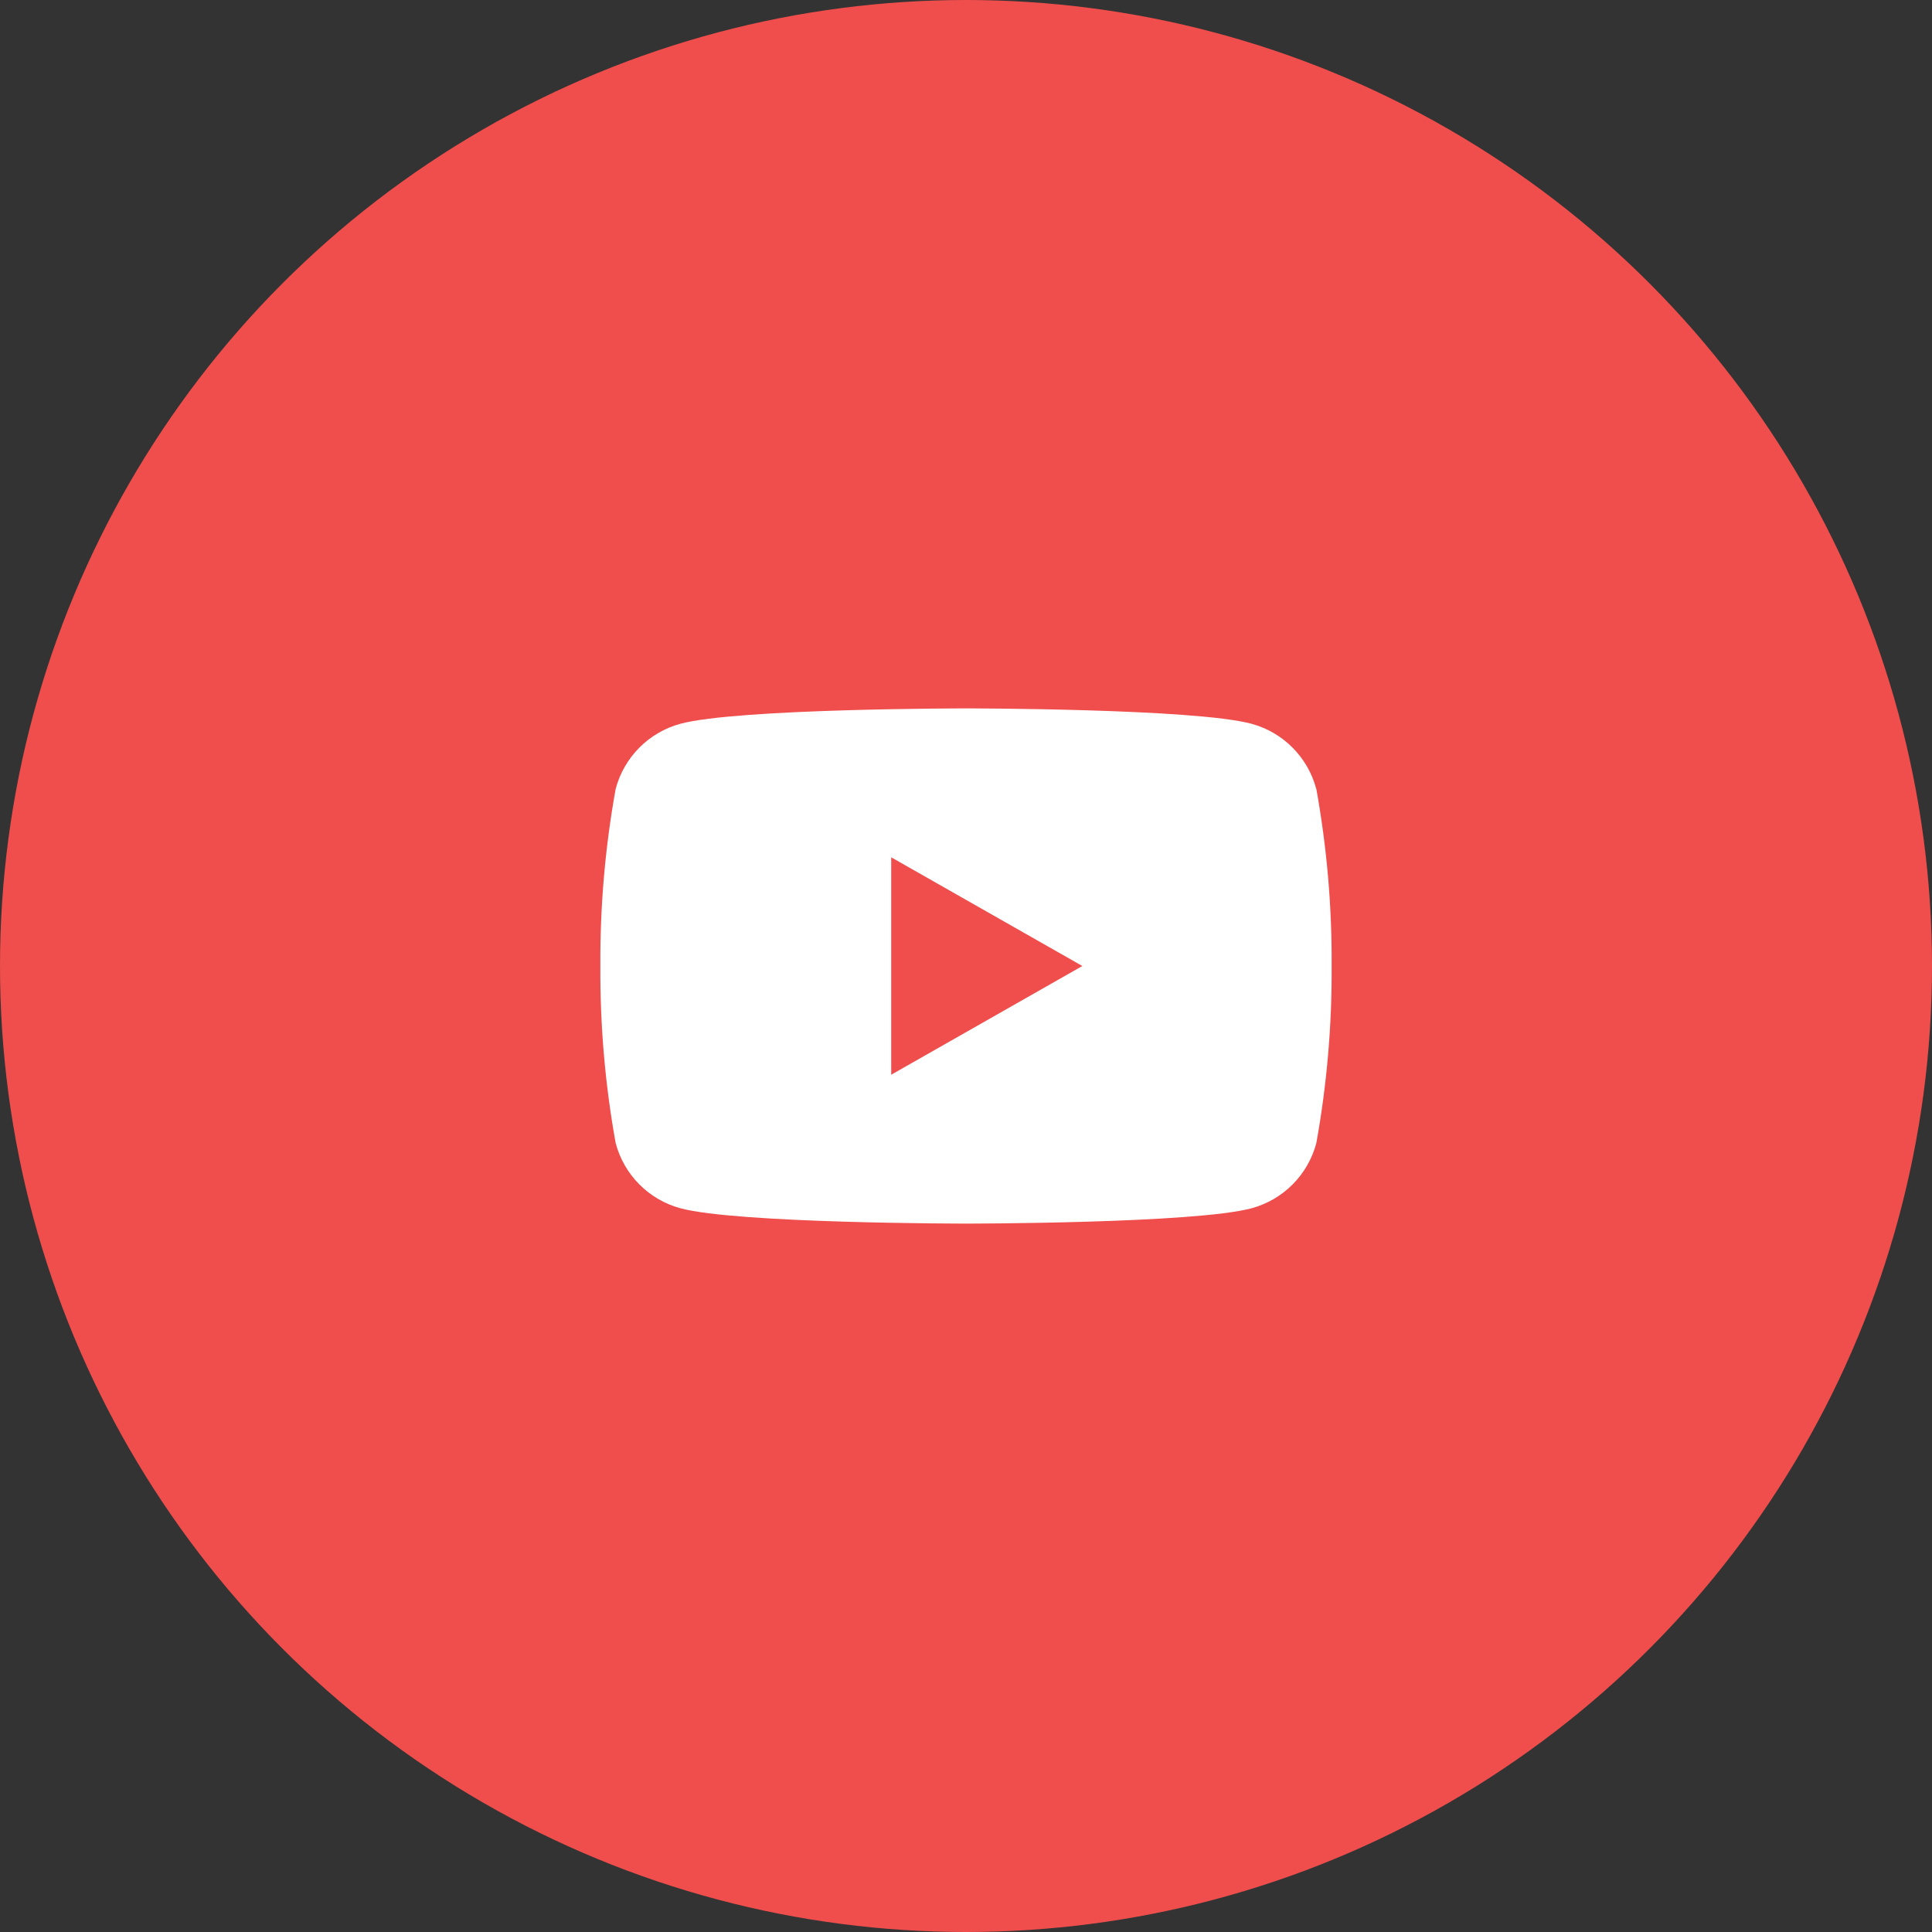 <svg id="yt" xmlns="http://www.w3.org/2000/svg" xmlns:xlink="http://www.w3.org/1999/xlink" width="60" height="60" viewBox="0 0 60 60">
  <rect x="0" y="0" width="60" height="60" fill="#333333" stroke="none"/>
  <defs>
    <clipPath id="clip-path">
      <path id="Path_6" data-name="Path 6" d="M9.032-4.623v-6.753L14.968-8Zm13.2-8.878a2.854,2.854,0,0,0-2.008-2.021C18.456-16,11.355-16,11.355-16s-7.1,0-8.872.478A2.854,2.854,0,0,0,.475-13.5,29.932,29.932,0,0,0,0-8,29.931,29.931,0,0,0,.475-2.5,2.854,2.854,0,0,0,2.482-.477C4.253,0,11.355,0,11.355,0s7.1,0,8.873-.477A2.854,2.854,0,0,0,22.235-2.5,29.932,29.932,0,0,0,22.71-8a29.93,29.93,0,0,0-.475-5.5" fill="none"/>
    </clipPath>
  </defs>
  <circle id="Oval_Copy" data-name="Oval Copy" cx="30" cy="30" r="30" fill="#ef4e4c"/>
  <g id="Group_3" data-name="Group 3" transform="translate(18.645 38)" clip-path="url(#clip-path)">
    <path id="Path_5" data-name="Path 5" d="M-1-17H23.71V1H-1Z" fill="#fff"/>
  </g>
</svg>
